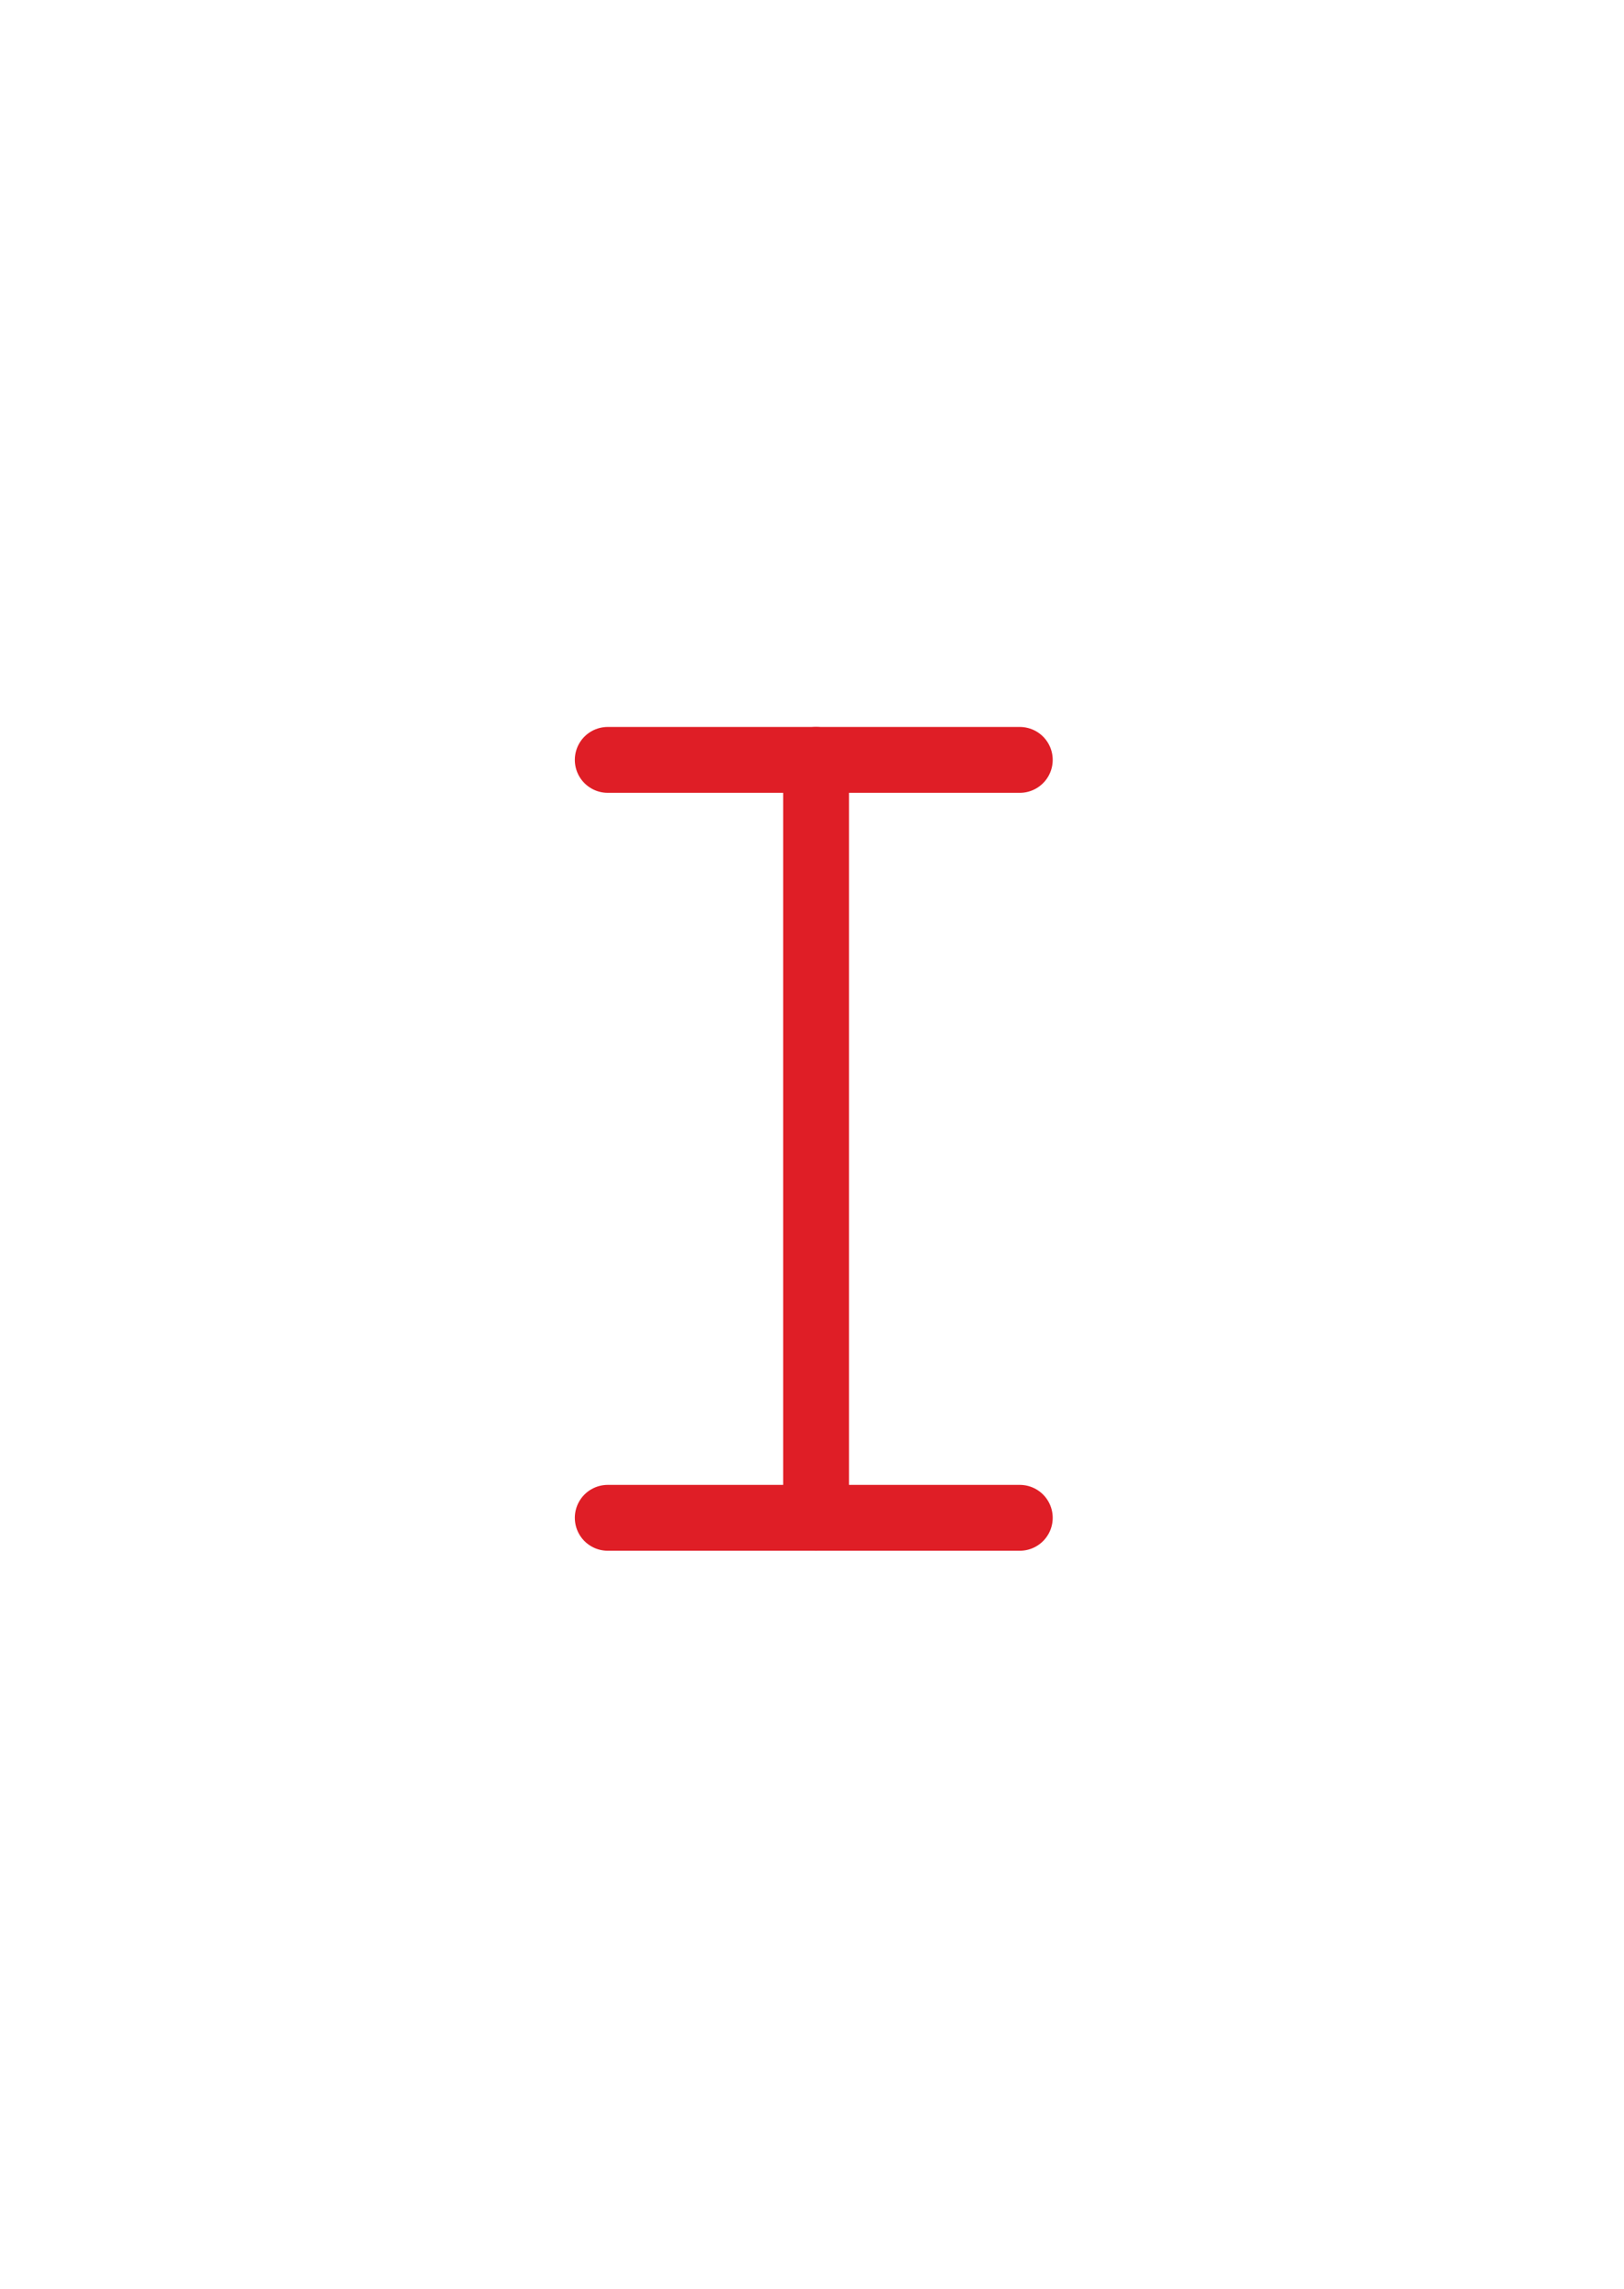 <?xml version="1.0" encoding="utf-8"?>
<!-- Generator: Adobe Illustrator 16.0.0, SVG Export Plug-In . SVG Version: 6.00 Build 0)  -->
<!DOCTYPE svg PUBLIC "-//W3C//DTD SVG 1.1//EN" "http://www.w3.org/Graphics/SVG/1.1/DTD/svg11.dtd">
<svg version="1.1" id="Layer_1" xmlns="http://www.w3.org/2000/svg" xmlns:xlink="http://www.w3.org/1999/xlink" x="0px" y="0px"
	 width="222.021px" height="312.809px" viewBox="0 0 222.021 312.809" enable-background="new 0 0 222.021 312.809"
	 xml:space="preserve">
<line fill="none" stroke="#DF1E26" stroke-width="9" stroke-linecap="round" stroke-linejoin="round" stroke-miterlimit="10" x1="111.566" y1="103.835" x2="111.566" y2="207.404"/>
<line fill="none" stroke="#DF1E26" stroke-width="9" stroke-linecap="round" stroke-linejoin="round" stroke-miterlimit="10" x1="83.086" y1="103.835" x2="139.418" y2="103.835"/>
<line fill="none" stroke="#DF1E26" stroke-width="9" stroke-linecap="round" stroke-linejoin="round" stroke-miterlimit="10" x1="83.086" y1="207.404" x2="139.418" y2="207.404"/>
</svg>
